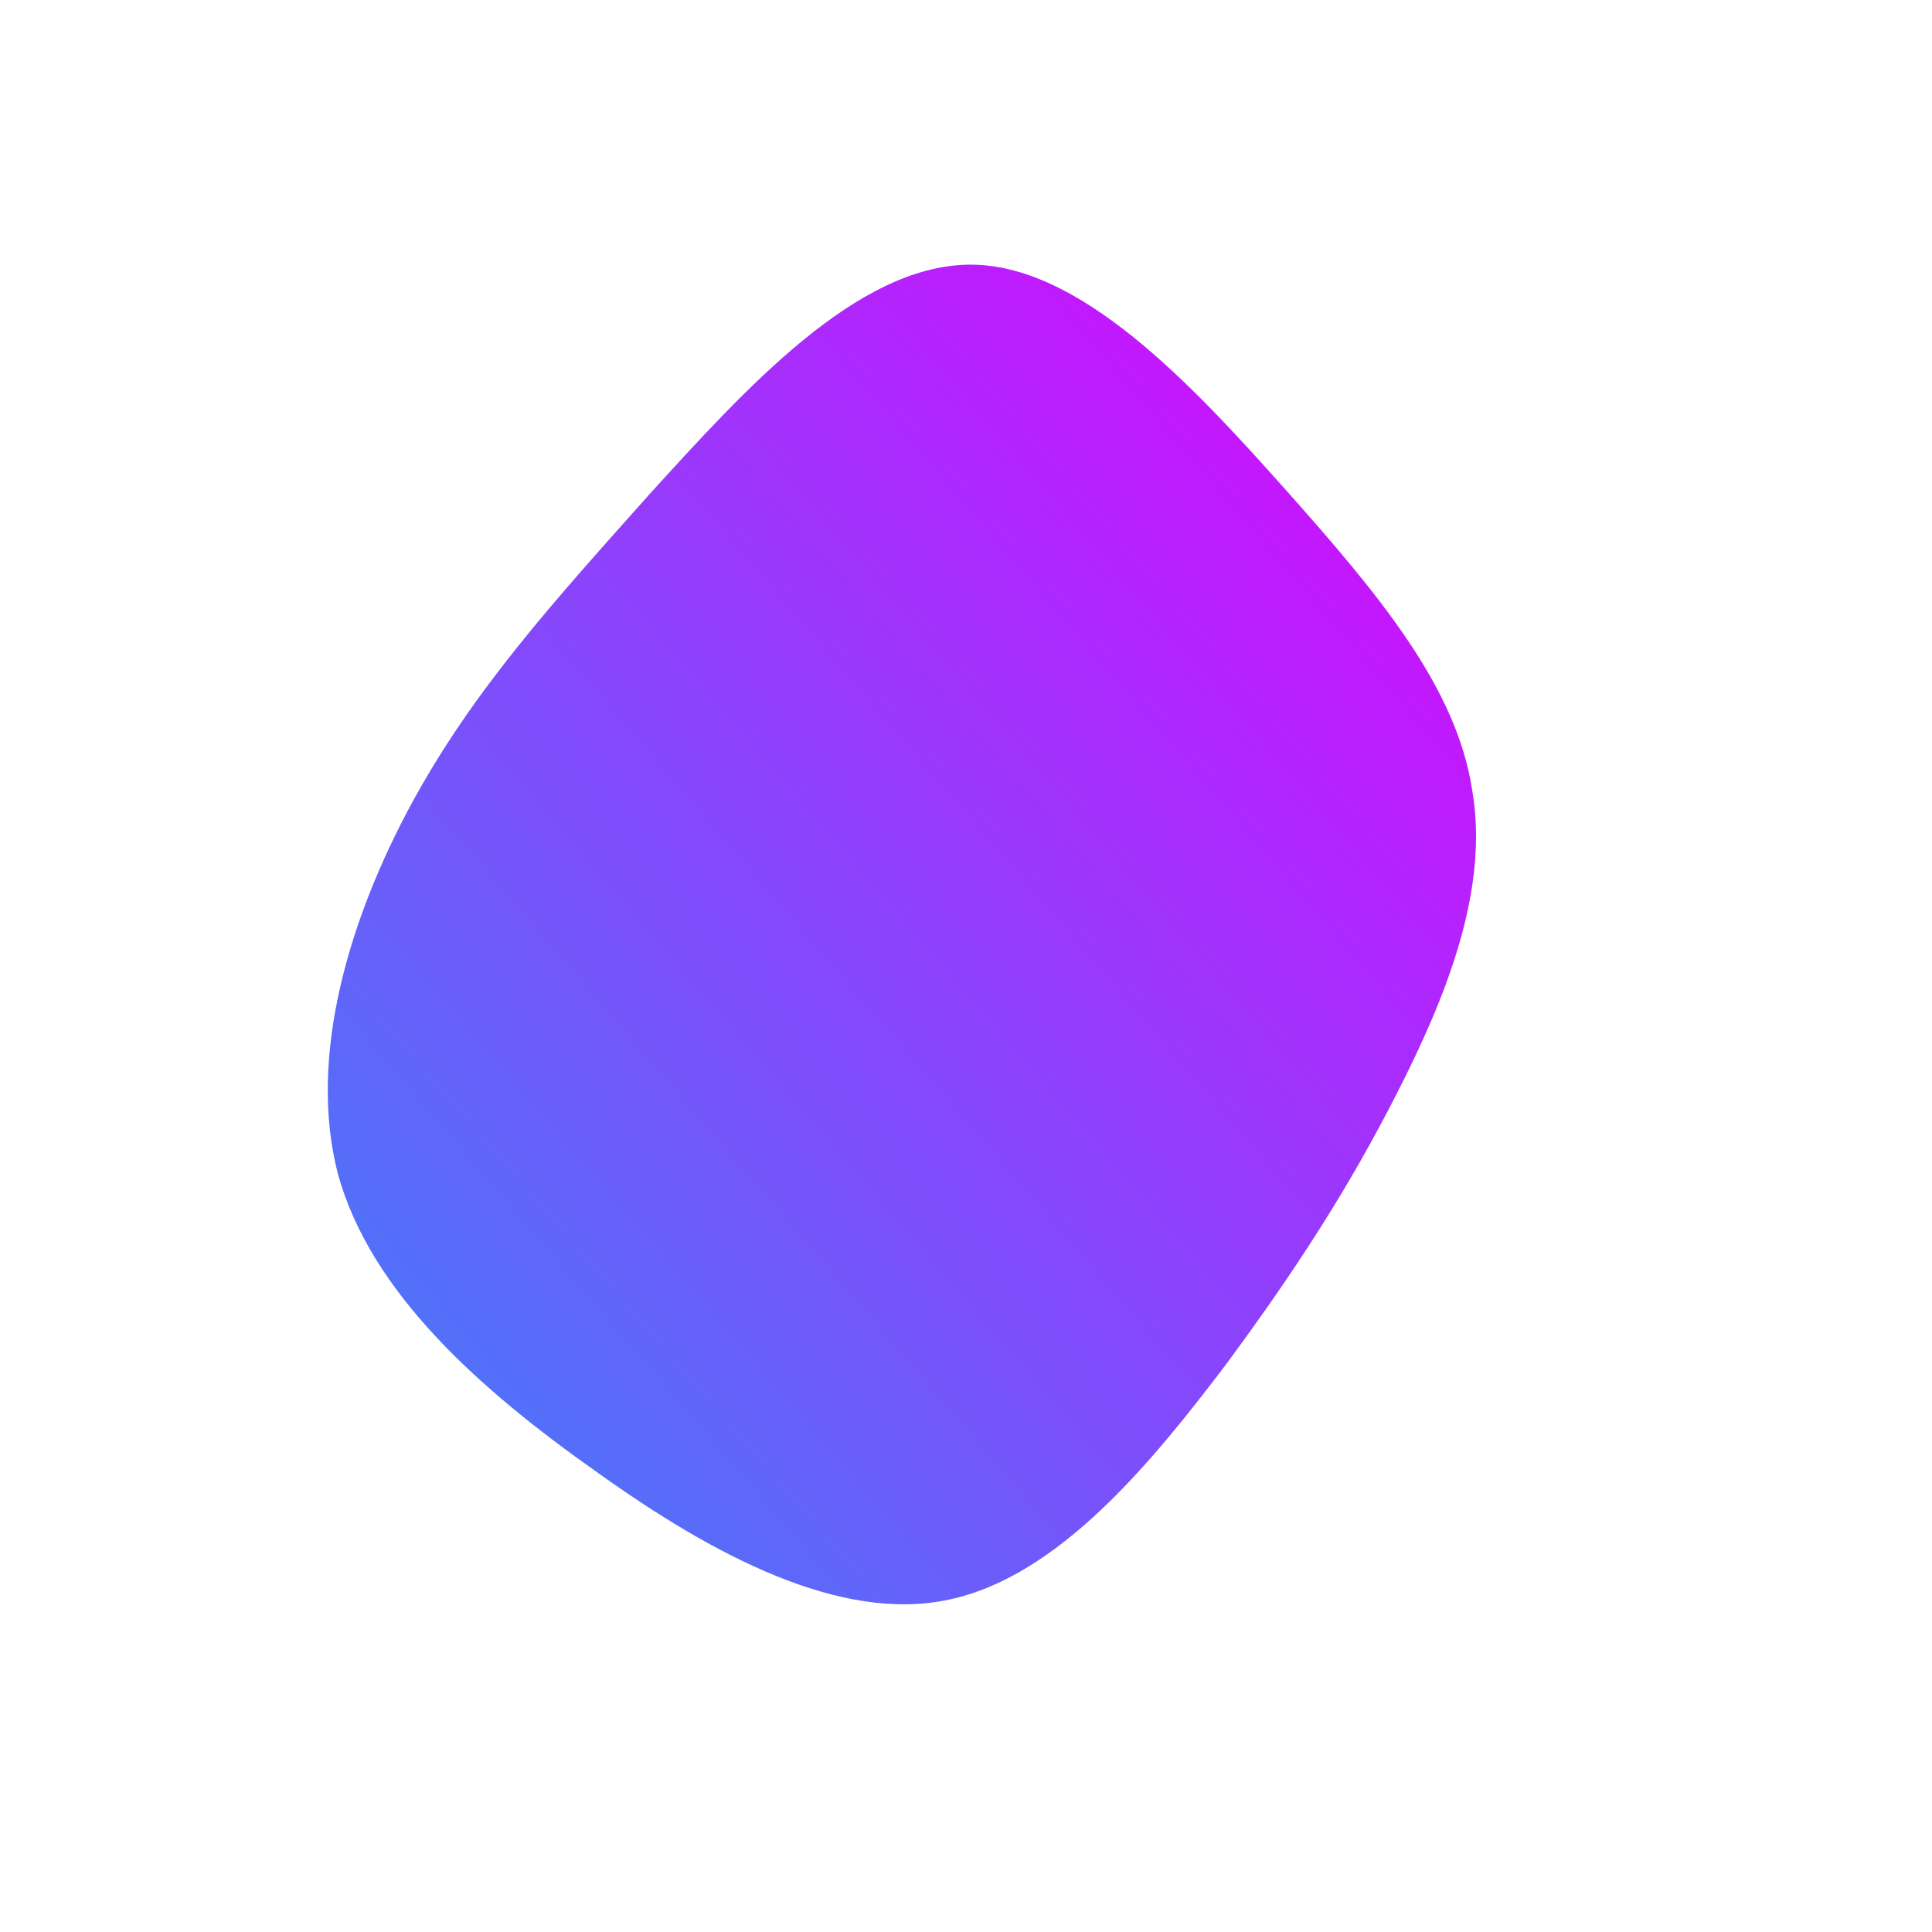<!--?xml version="1.0" standalone="no"?-->              <svg id="sw-js-blob-svg" viewBox="0 0 100 100" xmlns="http://www.w3.org/2000/svg">                    <defs>                         <linearGradient id="sw-gradient" x1="0" x2="1" y1="1" y2="0">                            <stop id="stop1" stop-color="rgba(55, 133.573, 248, 1)" offset="0%"></stop>                            <stop id="stop2" stop-color="rgba(224.475, 0, 255, 1)" offset="100%"></stop>                        </linearGradient>                    </defs>                <path fill="url(#sw-gradient)" d="M16.5,-24.7C21.4,-19.2,25.4,-14.4,26.2,-9.1C27.1,-3.9,24.8,1.7,22.3,6.6C19.8,11.5,17.1,15.7,13.4,20.7C9.6,25.7,4.8,31.6,-0.9,32.8C-6.5,34,-13.1,30.5,-19.1,26.2C-25.2,21.9,-30.8,16.9,-32.5,10.8C-34.1,4.7,-31.9,-2.5,-28.7,-8.4C-25.5,-14.3,-21.3,-18.9,-16.4,-24.4C-11.4,-29.9,-5.7,-36.2,0.1,-36.3C5.8,-36.4,11.6,-30.2,16.5,-24.7Z" width="100%" height="100%" transform="translate(50 50)" style="transition: all 0.3s ease 0s;" stroke-width="0"></path>              </svg>